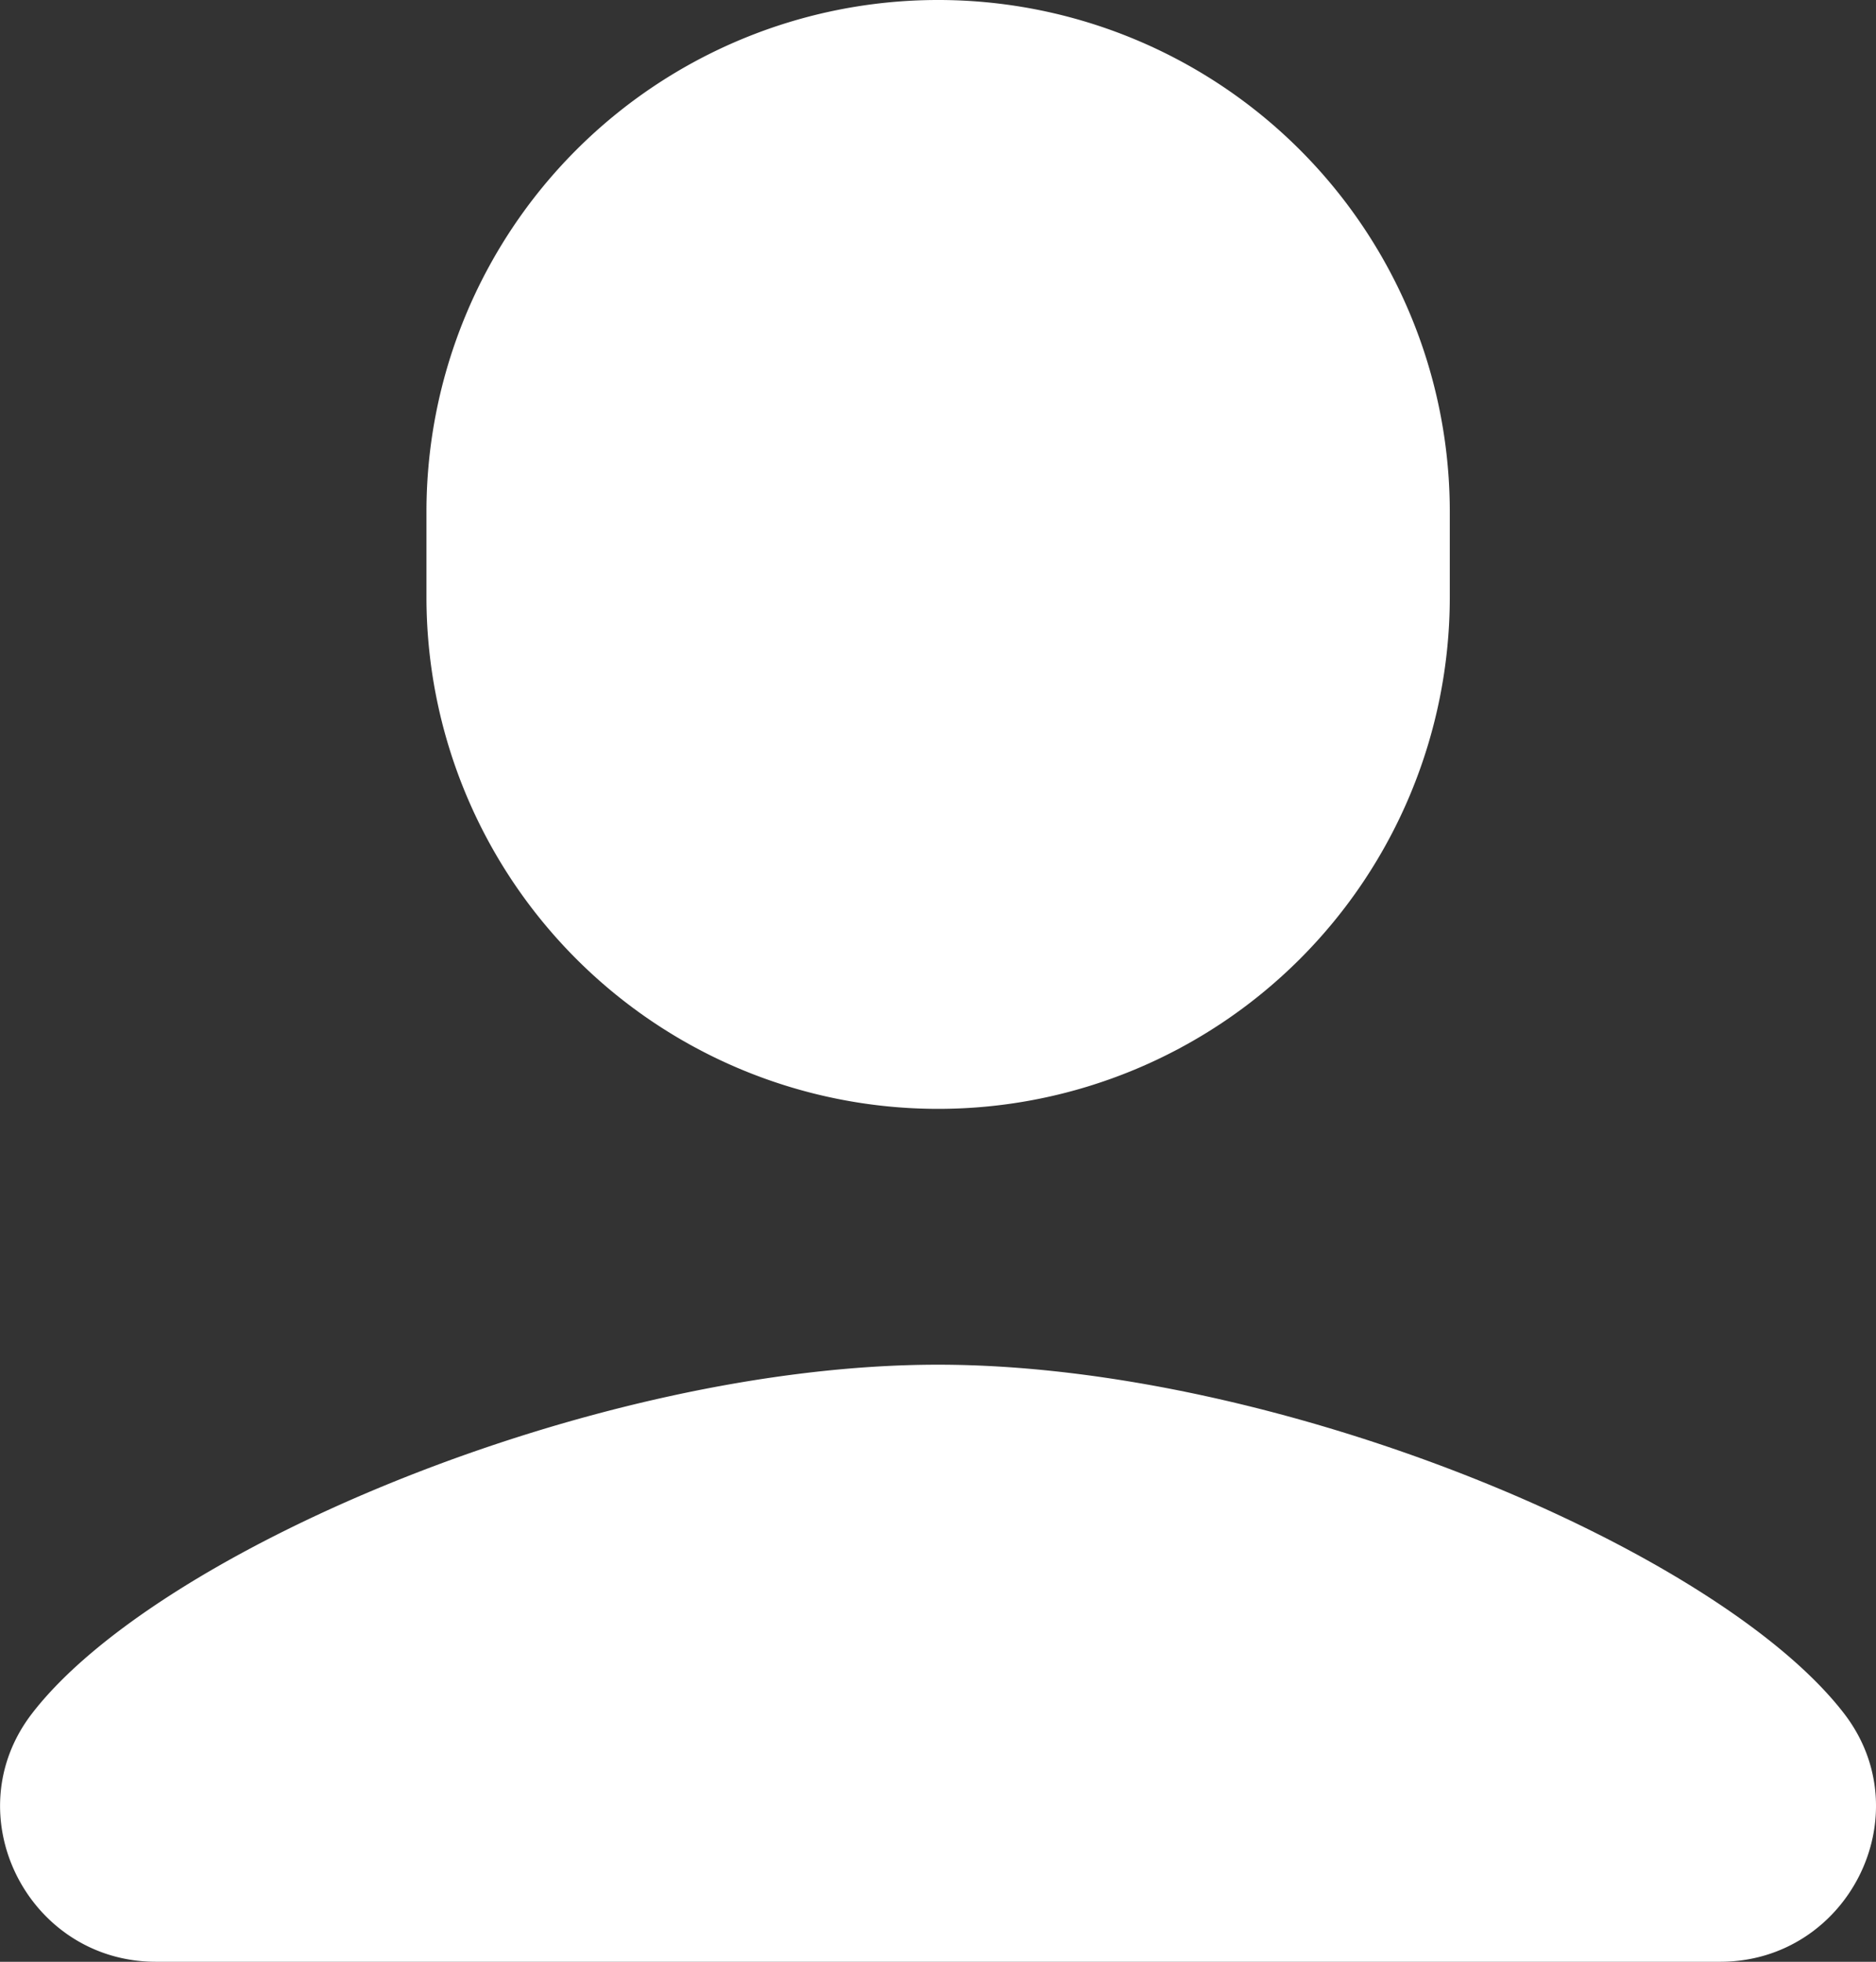 <svg xmlns="http://www.w3.org/2000/svg" width="22.91" height="23.952" viewBox="26.645 756.573 22.91 23.952"><rect x="26.645" y="756.573" width="22.91" height="23.952" fill="#333333" stroke="none"/><path d="M15.455 3a6.248 6.248 0 0 0-6.248 6.248v1.042a6.248 6.248 0 1 0 12.497 0V9.248A6.248 6.248 0 0 0 15.455 3Zm-.002 16.662c-4.172 0-9.524 2.257-11.064 4.26-.952 1.238-.046 3.03 1.515 3.03h19.101c1.561 0 2.467-1.792 1.515-3.03-1.54-2.002-6.895-4.26-11.067-4.26Z" fill="#fff" fill-rule="evenodd" style="--darkreader-inline-fill:#e8e6e3" transform="translate(22.646 753.573)" data-name="الملف الشخصي"/></svg>